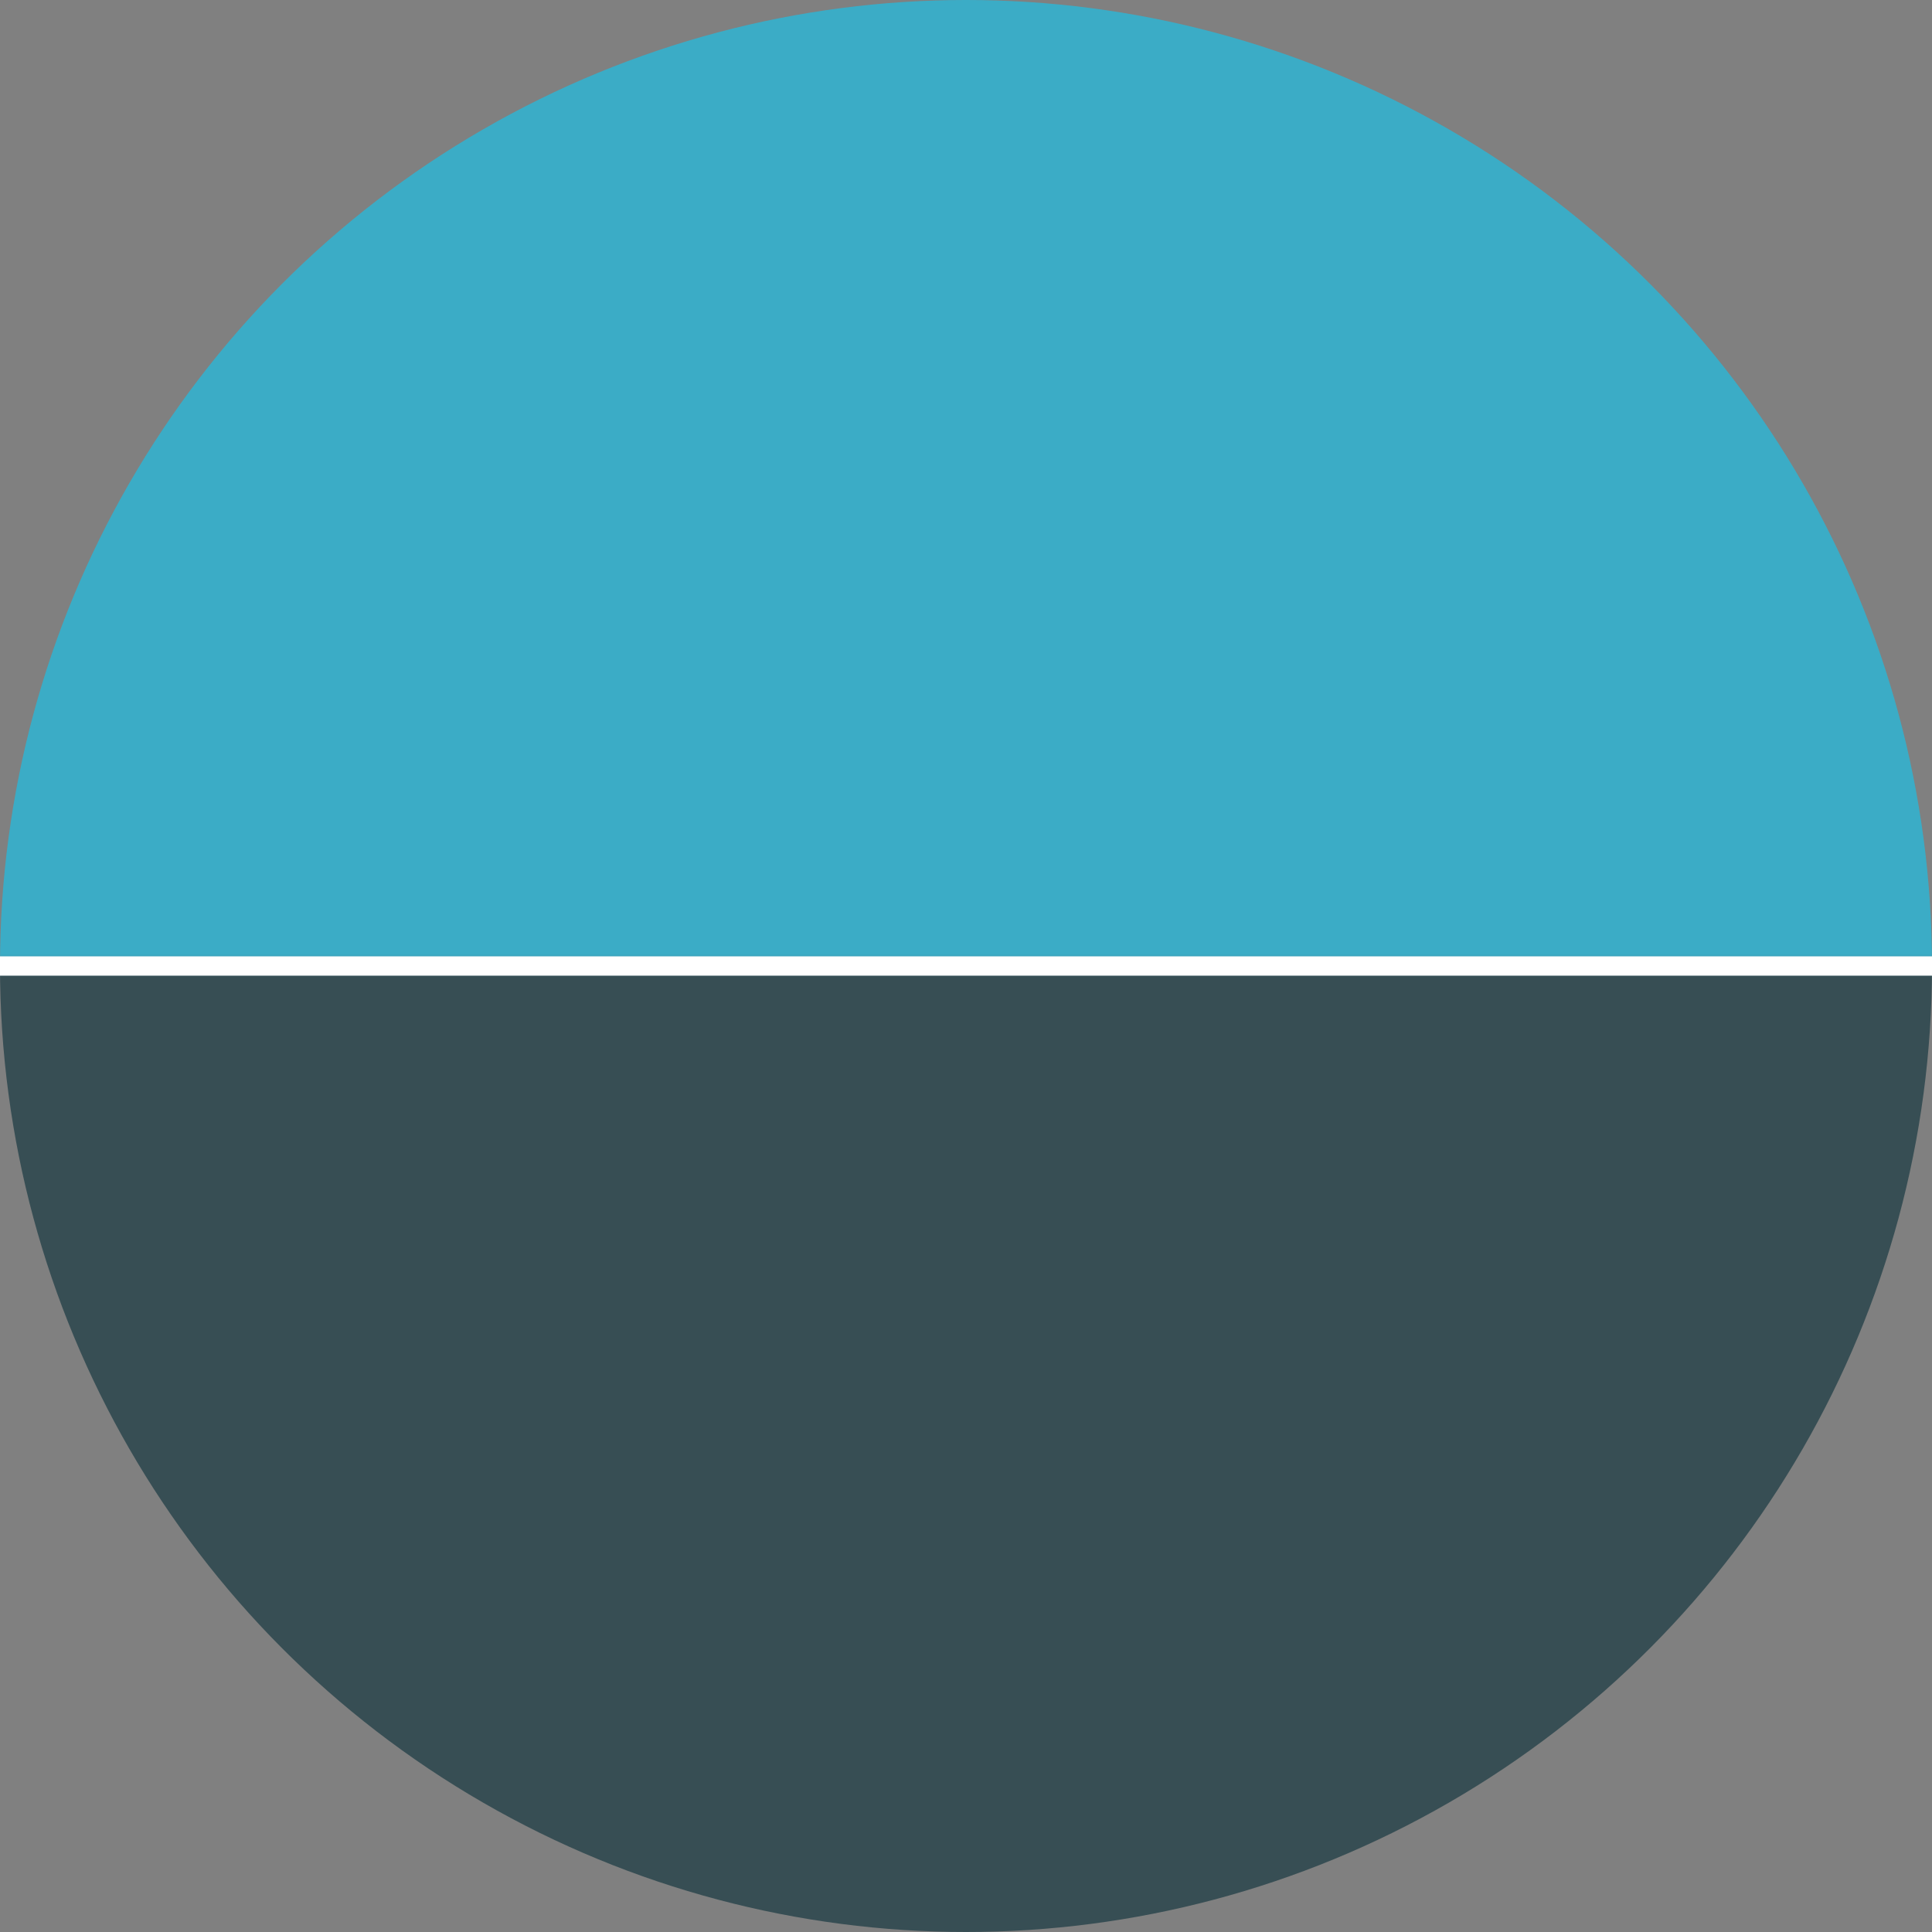 <?xml version="1.0" encoding="UTF-8" standalone="no"?>
<svg width="200px" height="200px" viewBox="0 0 200 200" version="1.1" xmlns="http://www.w3.org/2000/svg" xmlns:xlink="http://www.w3.org/1999/xlink" xmlns:sketch="http://www.bohemiancoding.com/sketch/ns">
    <rect x="0" y="0" width="200" height="200" fill="#808080" stroke="none"/>
    <!-- Generator: Sketch 3.3 (11970) - http://www.bohemiancoding.com/sketch -->
    <title>Oval 11 + Rectangle 19</title>
    <desc>Created with Sketch.</desc>
    <defs>
        <linearGradient x1="50%" y1="49.387%" x2="50%" y2="50.578%" id="linearGradient-1">
            <stop stop-color="#3BACC6" offset="0%"></stop>
            <stop stop-color="#374E54" offset="100%"></stop>
        </linearGradient>
    </defs>
    <g id="Page-1" stroke="none" stroke-width="1" fill="none" fill-rule="evenodd" sketch:type="MSPage">
        <g id="Oval-11-+-Rectangle-19" sketch:type="MSLayerGroup">
            <circle id="Oval-11" fill="url(#linearGradient-1)" sketch:type="MSShapeGroup" cx="100" cy="100" r="100"></circle>
            <rect id="Rectangle-19" fill="#FFFFFF" sketch:type="MSShapeGroup" x="0" y="99" width="200" height="2"></rect>
        </g>
    </g>
</svg>